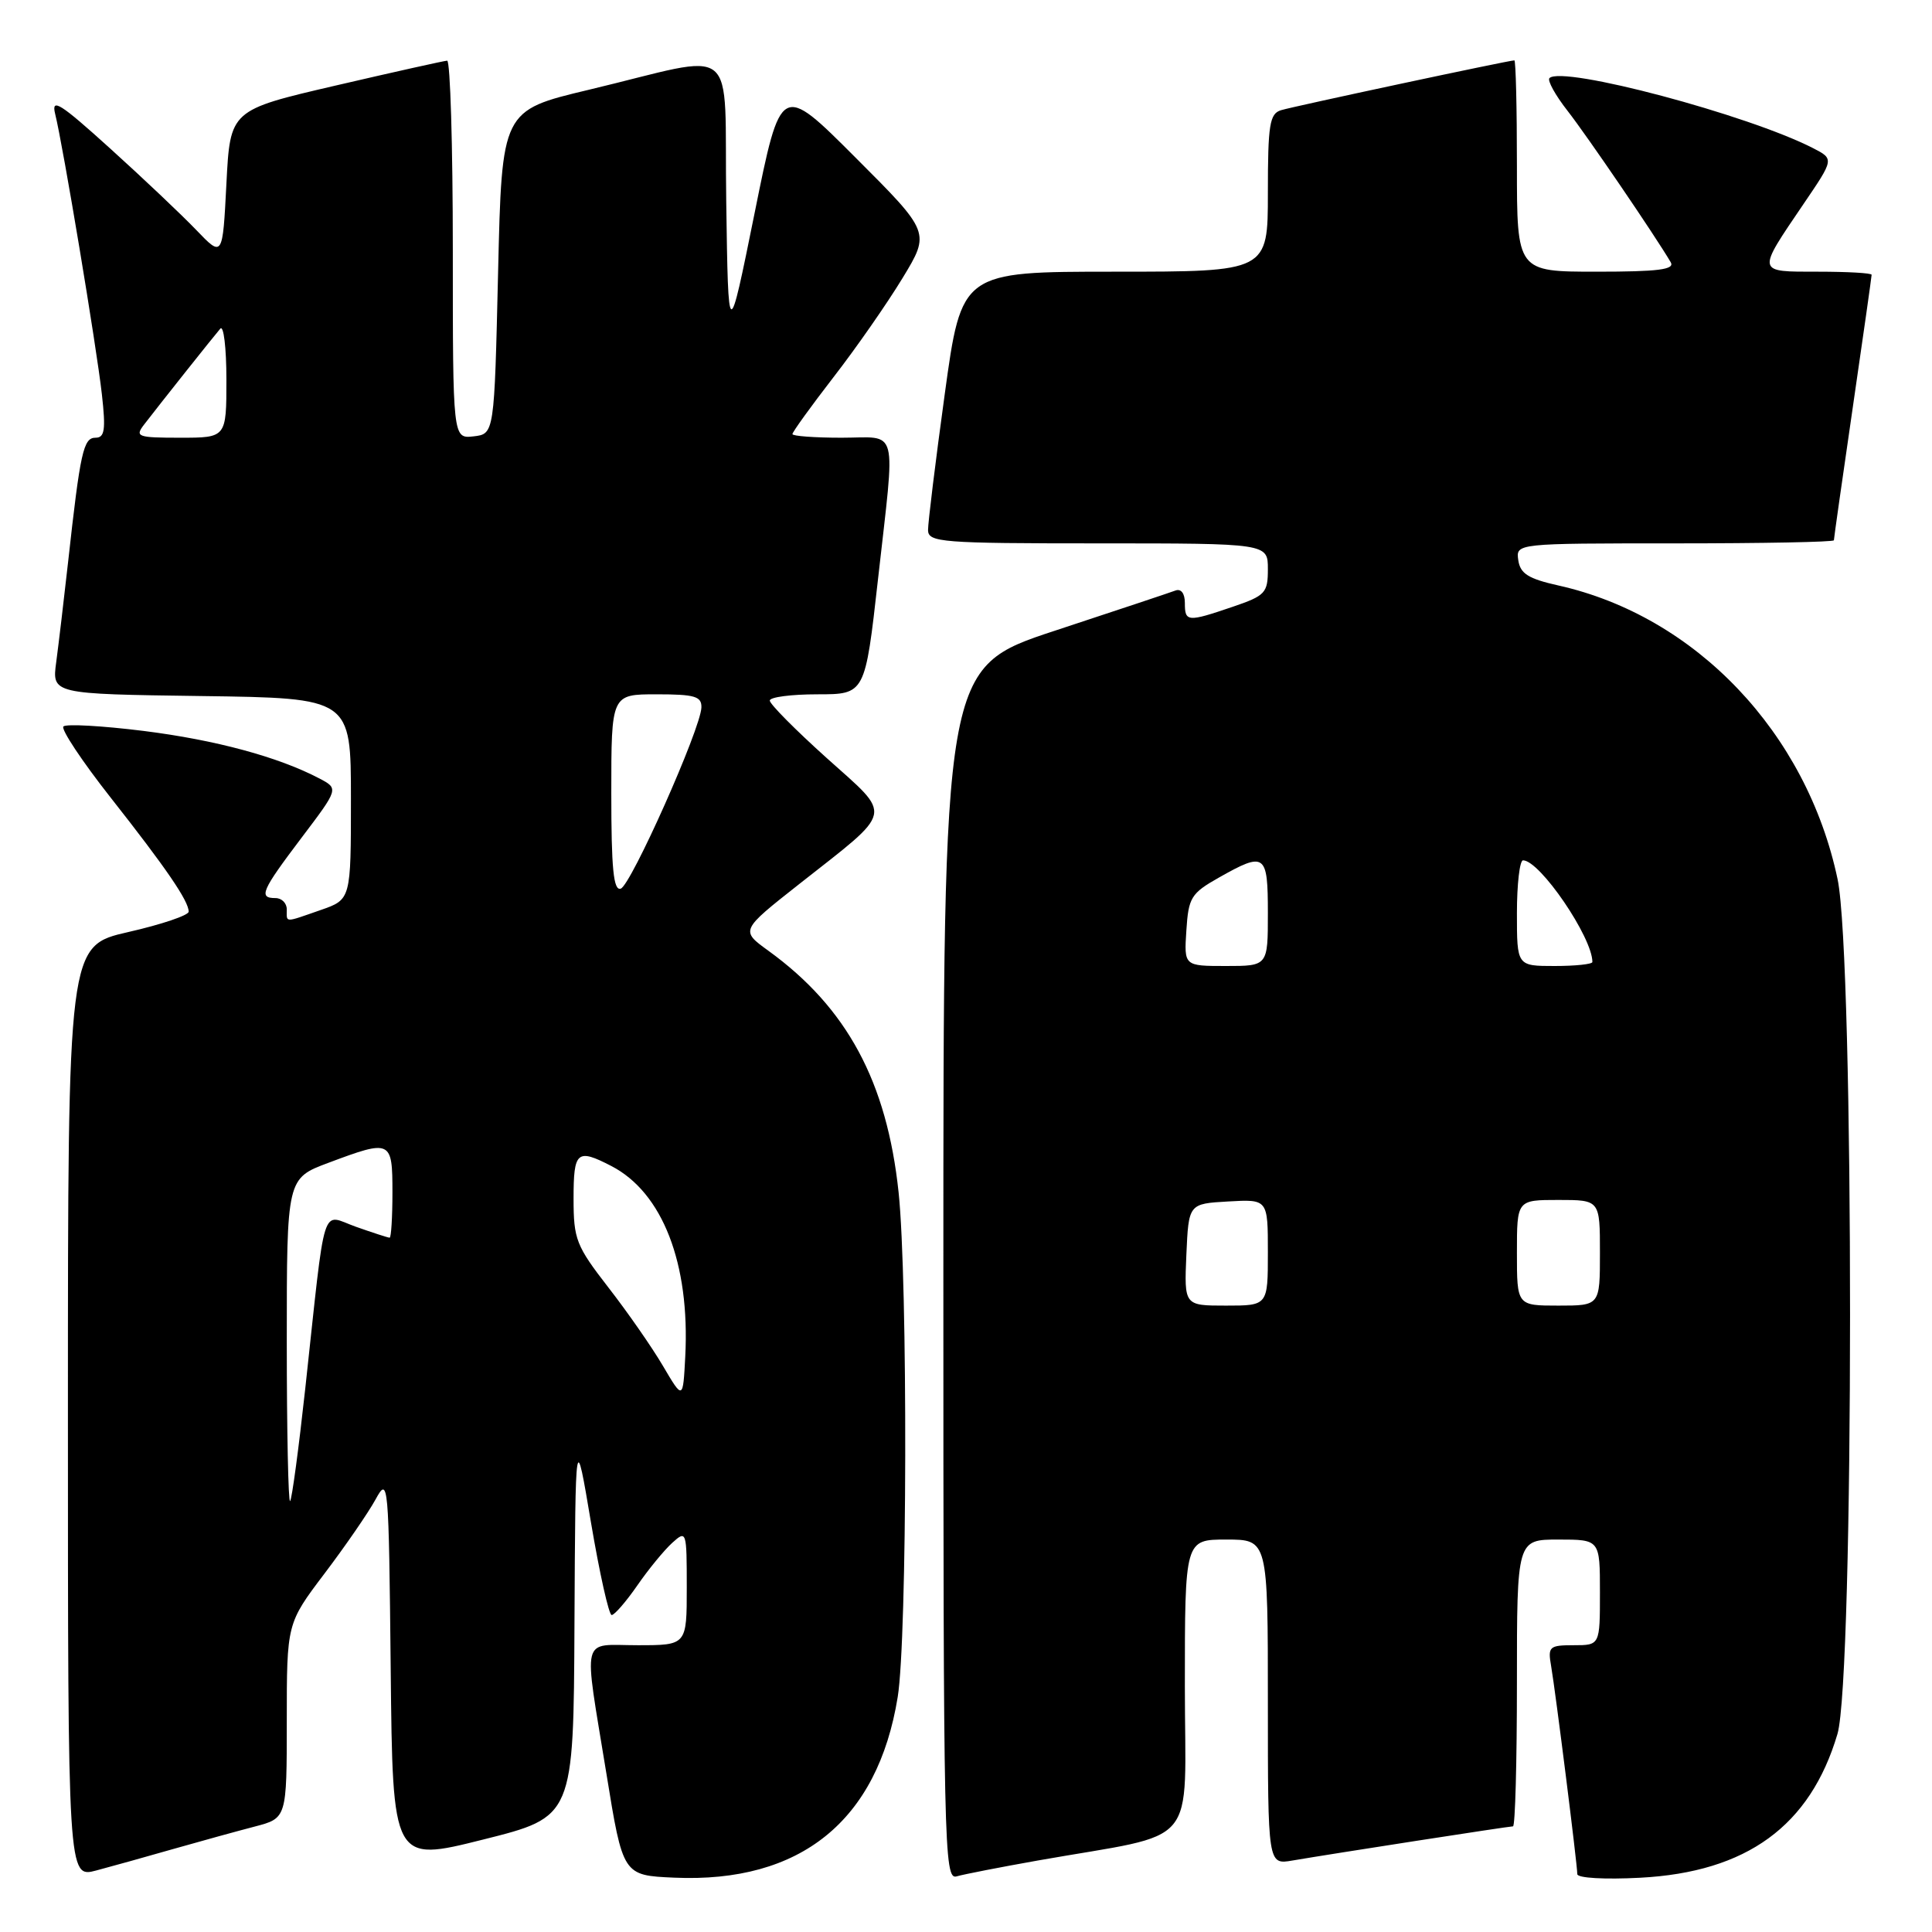 <?xml version="1.0" encoding="UTF-8" standalone="no"?>
<!DOCTYPE svg PUBLIC "-//W3C//DTD SVG 1.1//EN" "http://www.w3.org/Graphics/SVG/1.1/DTD/svg11.dtd" >
<svg xmlns="http://www.w3.org/2000/svg" xmlns:xlink="http://www.w3.org/1999/xlink" version="1.1" viewBox="0 0 256 256">
 <g >
 <path fill="currentColor"
d=" M 23.00 244.99 C 26.58 243.97 31.41 242.64 33.75 242.03 C 38.00 240.92 38.00 240.92 38.00 228.01 C 38.00 215.11 38.00 215.11 43.01 208.49 C 45.76 204.86 48.80 200.44 49.76 198.69 C 51.46 195.58 51.51 196.13 51.77 221.13 C 52.03 246.76 52.03 246.76 64.02 243.75 C 76.00 240.75 76.00 240.75 76.12 215.13 C 76.25 189.50 76.25 189.50 78.31 201.75 C 79.45 208.49 80.68 214.00 81.05 214.00 C 81.42 214.00 82.95 212.24 84.44 210.09 C 85.93 207.93 88.02 205.39 89.08 204.43 C 90.96 202.73 91.00 202.86 91.00 210.35 C 91.00 218.00 91.00 218.00 84.50 218.00 C 76.87 218.00 77.30 216.25 80.35 235.00 C 82.54 248.50 82.54 248.50 89.35 248.80 C 106.08 249.53 116.29 241.28 118.95 224.87 C 120.22 217.06 120.30 169.68 119.07 158.00 C 117.52 143.34 112.23 133.53 101.83 125.99 C 98.10 123.29 98.10 123.29 105.89 117.15 C 118.61 107.13 118.34 108.35 109.55 100.45 C 105.40 96.72 102.00 93.29 102.00 92.83 C 102.00 92.37 104.84 92.00 108.31 92.00 C 114.63 92.00 114.63 92.00 116.34 76.75 C 118.66 56.03 119.17 58.00 111.50 58.00 C 107.92 58.00 105.00 57.78 105.00 57.52 C 105.00 57.25 107.45 53.85 110.45 49.97 C 113.46 46.09 117.57 40.18 119.59 36.85 C 123.27 30.79 123.27 30.79 113.37 20.89 C 103.47 10.98 103.47 10.98 99.99 28.23 C 96.50 45.48 96.50 45.48 96.23 26.70 C 95.91 5.08 98.34 7.05 78.00 11.90 C 66.50 14.64 66.50 14.64 66.00 36.07 C 65.50 57.50 65.50 57.50 62.75 57.82 C 60.00 58.13 60.00 58.13 60.00 33.07 C 60.00 19.28 59.66 8.02 59.25 8.04 C 58.84 8.06 52.20 9.54 44.50 11.33 C 30.50 14.58 30.50 14.58 30.00 24.35 C 29.50 34.12 29.50 34.12 26.00 30.47 C 24.07 28.46 18.94 23.60 14.58 19.66 C 7.95 13.66 6.77 12.92 7.31 15.10 C 8.34 19.22 12.79 45.92 13.50 52.25 C 14.03 56.96 13.87 58.00 12.66 58.00 C 11.05 58.00 10.64 59.83 9.02 74.50 C 8.47 79.45 7.76 85.40 7.45 87.73 C 6.88 91.96 6.88 91.96 26.69 92.23 C 46.50 92.50 46.50 92.50 46.50 105.84 C 46.50 119.19 46.50 119.19 42.50 120.58 C 37.59 122.29 38.00 122.29 38.00 120.50 C 38.00 119.67 37.33 119.00 36.50 119.00 C 34.22 119.00 34.63 118.05 39.96 111.00 C 44.88 104.50 44.88 104.50 42.32 103.15 C 36.87 100.29 28.57 98.05 19.01 96.85 C 13.54 96.17 8.76 95.90 8.40 96.26 C 8.05 96.62 10.87 100.87 14.68 105.71 C 22.04 115.06 25.00 119.39 25.00 120.80 C 25.00 121.28 21.40 122.50 17.00 123.50 C 9.00 125.33 9.00 125.33 9.00 187.08 C 9.00 248.84 9.00 248.84 12.75 247.85 C 14.81 247.30 19.42 246.02 23.00 244.99 Z  M 137.50 246.53 C 159.28 242.68 157.00 245.38 157.00 223.43 C 157.00 204.00 157.00 204.00 162.50 204.00 C 168.00 204.00 168.00 204.00 168.00 225.55 C 168.00 247.09 168.00 247.09 171.25 246.53 C 176.65 245.61 199.93 242.00 200.48 242.00 C 200.77 242.00 201.00 233.45 201.00 223.00 C 201.00 204.00 201.00 204.00 206.50 204.00 C 212.00 204.00 212.00 204.00 212.00 211.00 C 212.00 218.00 212.00 218.00 208.53 218.00 C 205.28 218.00 205.08 218.19 205.53 220.75 C 206.11 224.11 209.00 247.06 209.00 248.33 C 209.00 248.85 212.63 249.06 217.33 248.81 C 231.45 248.07 239.86 241.95 243.47 229.77 C 245.69 222.32 245.70 126.99 243.49 116.50 C 239.40 97.10 224.71 81.65 206.50 77.58 C 202.51 76.69 201.44 76.01 201.18 74.23 C 200.86 72.00 200.86 72.00 221.93 72.00 C 233.52 72.00 243.00 71.82 243.00 71.59 C 243.00 71.37 244.12 63.45 245.50 54.00 C 246.88 44.55 248.00 36.63 248.00 36.41 C 248.00 36.18 244.80 36.00 240.89 36.00 C 232.68 36.00 232.73 36.23 238.99 27.01 C 243.03 21.07 243.03 21.07 240.26 19.64 C 231.64 15.21 207.01 8.66 205.31 10.35 C 205.01 10.66 206.09 12.62 207.72 14.70 C 210.31 18.02 219.31 31.23 221.38 34.75 C 221.95 35.72 219.73 36.00 211.56 36.00 C 201.00 36.00 201.00 36.00 201.00 22.00 C 201.00 14.30 200.85 8.00 200.66 8.00 C 199.94 8.00 171.42 14.09 169.75 14.60 C 168.23 15.06 168.00 16.50 168.00 25.57 C 168.00 36.00 168.00 36.00 147.71 36.00 C 127.41 36.00 127.41 36.00 125.18 52.25 C 123.95 61.19 122.96 69.29 122.97 70.25 C 123.00 71.86 124.75 72.00 145.50 72.00 C 168.00 72.00 168.00 72.00 168.00 75.41 C 168.00 78.57 167.67 78.93 163.32 80.41 C 157.33 82.45 157.00 82.42 157.00 79.89 C 157.00 78.63 156.50 77.97 155.75 78.25 C 155.06 78.51 147.86 80.91 139.75 83.58 C 125.00 88.45 125.00 88.45 125.00 168.79 C 125.00 244.84 125.09 249.11 126.75 248.63 C 127.71 248.35 132.55 247.41 137.50 246.53 Z  M 38.00 177.74 C 38.00 156.14 38.00 156.14 43.54 154.07 C 51.82 150.97 52.00 151.05 52.00 158.00 C 52.00 161.30 51.83 164.00 51.63 164.00 C 51.42 164.00 49.42 163.35 47.18 162.56 C 42.47 160.90 43.22 158.52 40.45 183.98 C 39.58 191.94 38.68 198.66 38.44 198.90 C 38.20 199.14 38.00 189.62 38.00 177.74 Z  M 87.85 181.00 C 86.40 178.53 83.13 173.83 80.60 170.58 C 76.34 165.08 76.00 164.22 76.00 158.83 C 76.00 152.54 76.45 152.15 81.00 154.50 C 87.79 158.01 91.44 167.42 90.80 179.75 C 90.50 185.50 90.50 185.50 87.85 181.00 Z  M 81.00 105.08 C 81.00 92.00 81.00 92.00 87.00 92.00 C 92.07 92.00 92.99 92.27 92.94 93.75 C 92.84 96.59 83.61 117.30 82.25 117.75 C 81.29 118.07 81.00 115.10 81.00 105.08 Z  M 19.10 56.25 C 21.15 53.58 28.27 44.62 29.19 43.55 C 29.63 43.03 30.00 46.07 30.00 50.30 C 30.00 58.00 30.00 58.00 23.88 58.00 C 18.20 58.00 17.85 57.87 19.10 56.25 Z  M 157.20 166.25 C 157.50 159.50 157.50 159.50 162.75 159.20 C 168.00 158.90 168.00 158.90 168.00 165.95 C 168.00 173.00 168.00 173.00 162.45 173.00 C 156.91 173.00 156.91 173.00 157.20 166.25 Z  M 201.00 166.00 C 201.00 159.00 201.00 159.00 206.50 159.00 C 212.00 159.00 212.00 159.00 212.00 166.00 C 212.00 173.00 212.00 173.00 206.50 173.00 C 201.00 173.00 201.00 173.00 201.00 166.00 Z  M 157.20 123.28 C 157.48 118.93 157.82 118.37 161.50 116.29 C 167.64 112.82 168.00 113.08 168.00 121.00 C 168.00 128.00 168.00 128.00 162.45 128.00 C 156.89 128.00 156.89 128.00 157.20 123.28 Z  M 201.00 121.00 C 201.00 117.15 201.37 114.00 201.81 114.00 C 204.04 114.00 211.00 124.20 211.00 127.47 C 211.00 127.76 208.75 128.00 206.00 128.00 C 201.00 128.00 201.00 128.00 201.00 121.00 Z "/>
</g>
</svg>